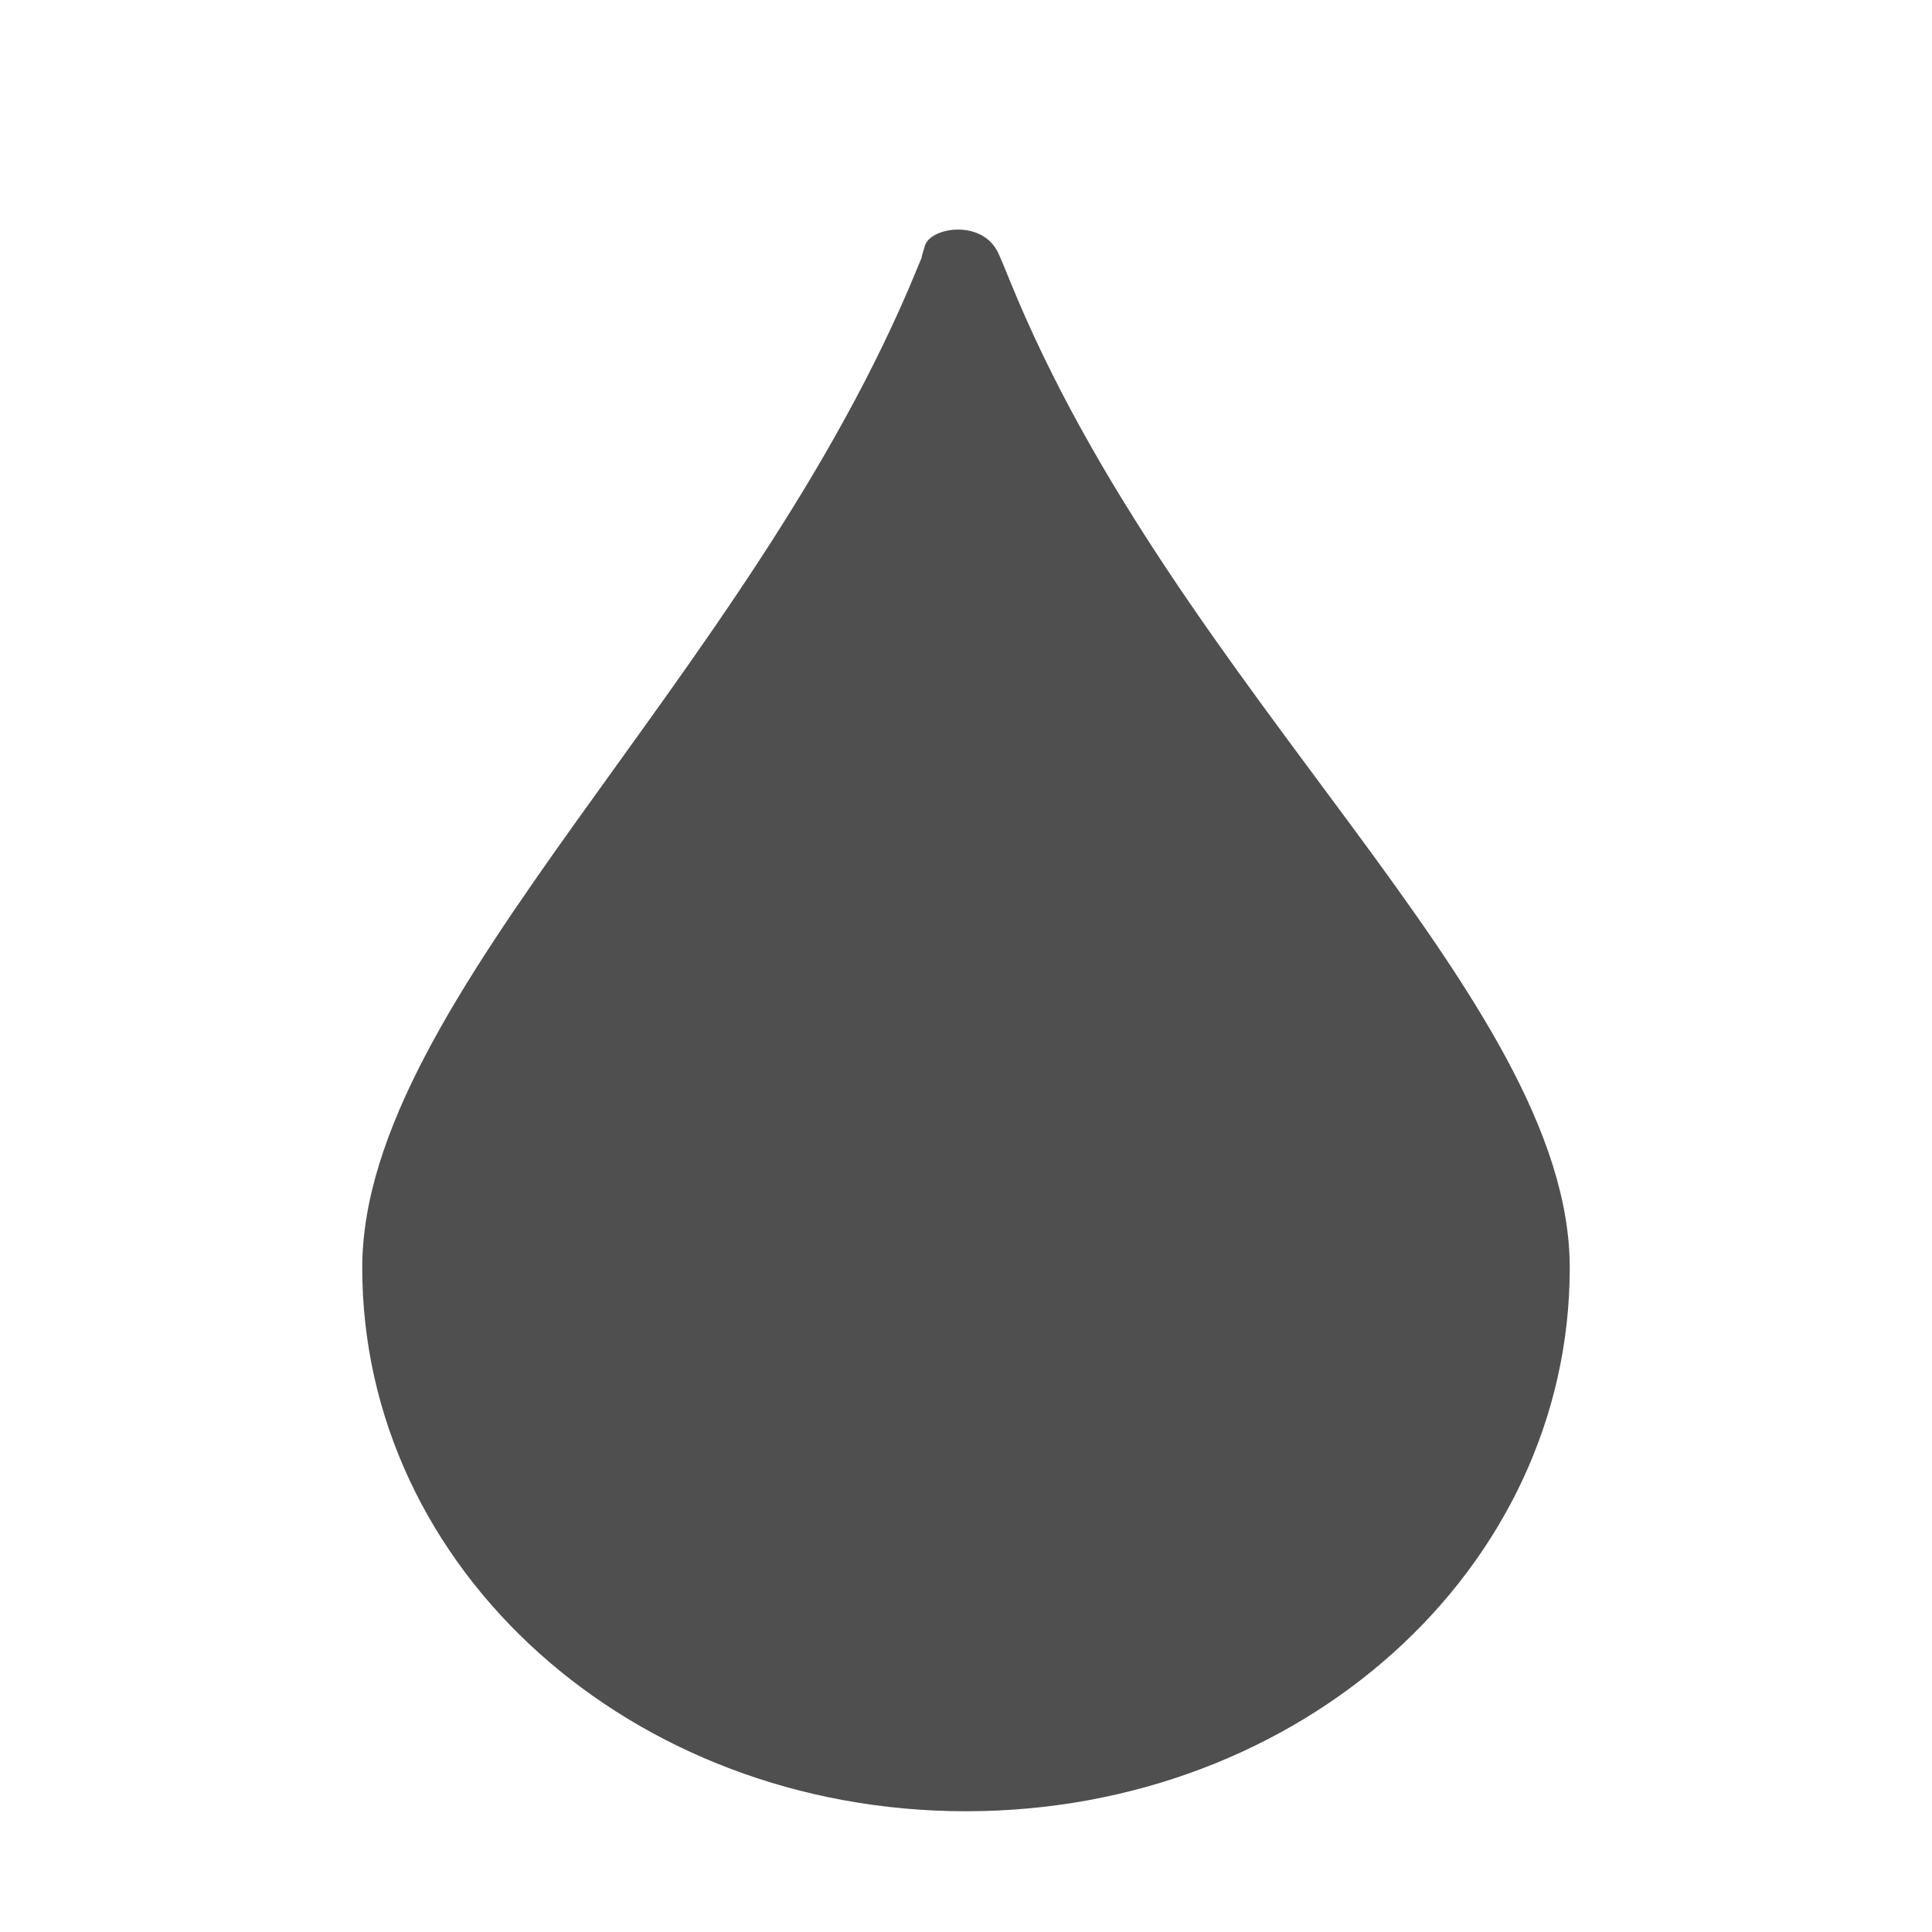 <?xml version="1.0" encoding="UTF-8" standalone="no"?>
<svg
   width="16"
   height="16"
   version="1.1"
   id="svg4"
   sodipodi:docname="color-picker-black.svg"
   inkscape:version="1.1.2 (0a00cf5339, 2022-02-04)"
   xmlns:inkscape="http://www.inkscape.org/namespaces/inkscape"
   xmlns:sodipodi="http://sodipodi.sourceforge.net/DTD/sodipodi-0.dtd"
   xmlns="http://www.w3.org/2000/svg"
   xmlns:svg="http://www.w3.org/2000/svg">
  <defs
     id="defs8" />
  <sodipodi:namedview
     id="namedview6"
     pagecolor="#ffffff"
     bordercolor="#666666"
     borderopacity="1.0"
     inkscape:pageshadow="2"
     inkscape:pageopacity="0.0"
     inkscape:pagecheckerboard="0"
     showgrid="false"
     inkscape:zoom="133.64318"
     inkscape:cx="8.0101356"
     inkscape:cy="3.793684"
     inkscape:window-width="1920"
     inkscape:window-height="1051"
     inkscape:window-x="0"
     inkscape:window-y="29"
     inkscape:window-maximized="1"
     inkscape:current-layer="svg4" />
  <path
     style="fill:#4f4f4f"
     d="m 8.255,2.072 c 0,0 -0.117,-0.104 0,0 0,0 0.009,0.006 0.107,0.249 C 9.744,5.734 13,8.255 13,10.5 13,13 10.77,15 8,15 5.23,15 3,13 3,10.5 3,8.263 6.201,5.627 7.592,2.232 7.696,1.977 7.579,2.297 7.66,2.034 7.707,1.884 8.112,1.818 8.255,2.072 Z"
     id="path2"
     sodipodi:nodetypes="csssssssc" />
</svg>

